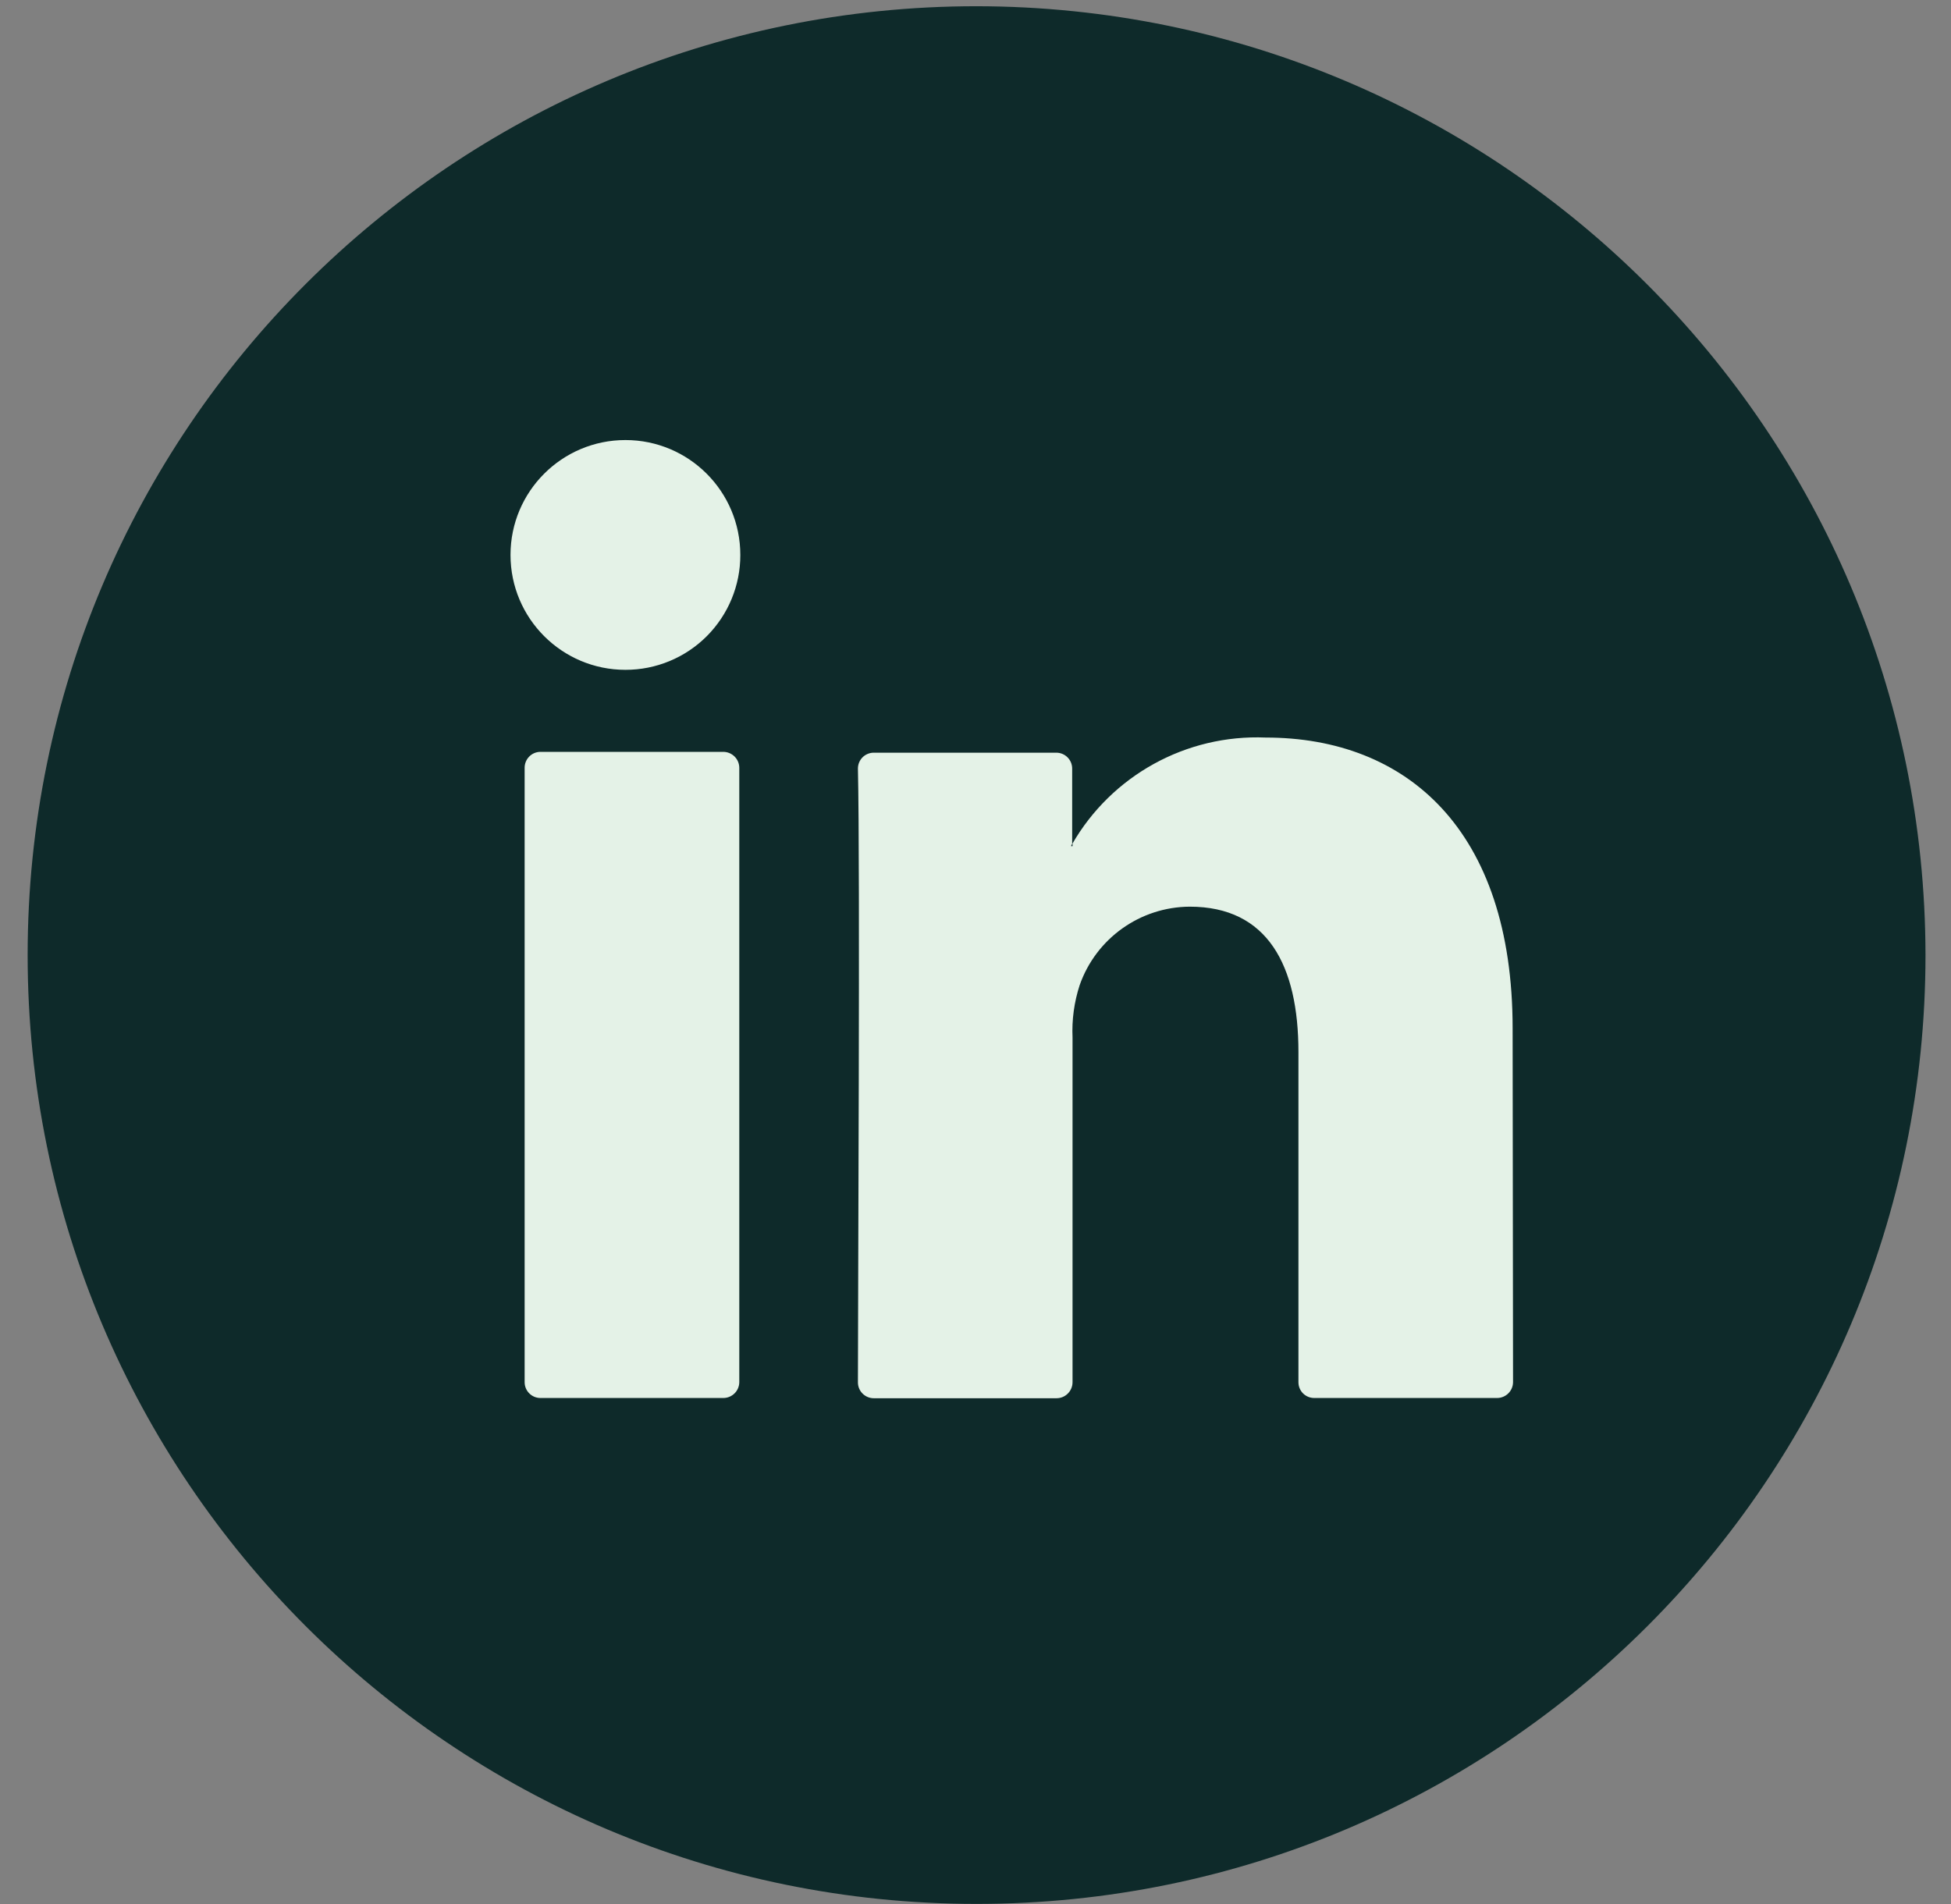 <?xml version="1.0" encoding="UTF-8"?>
<svg width="42px" height="41px" viewBox="0 0 42 41" version="1.1" xmlns="http://www.w3.org/2000/svg" xmlns:xlink="http://www.w3.org/1999/xlink">
    <rect x="0" y="0" width="42" height="41" fill="#808080" stroke="none"/>
    <title>Group Copy 5</title>
    <g id="Page-1" stroke="none" stroke-width="1" fill="none" fill-rule="evenodd">
        <g id="Komanda---HD" transform="translate(-582, -706)">
            <g id="Group-Copy-5" transform="translate(582.5, 706)">
                <ellipse id="Oval" fill="#E4F2E7" cx="20.5" cy="20.5" rx="18.561" ry="18.366"></ellipse>
                <g id="linkedin-2662666" fill="#0E2A2A" fill-rule="nonzero">
                    <path d="M22.558,18.205 L22.589,18.205 L22.589,18.156 L22.558,18.205 Z M22.558,18.205 L22.589,18.205 L22.589,18.156 L22.558,18.205 Z M22.558,18.205 L22.589,18.205 L22.589,18.156 L22.558,18.205 Z M22.558,18.205 L22.589,18.205 L22.589,18.156 L22.558,18.205 Z M22.558,18.205 L22.589,18.205 L22.589,18.156 L22.558,18.205 Z M22.558,18.205 L22.589,18.205 L22.589,18.156 L22.558,18.205 Z M22.558,18.205 L22.589,18.205 L22.589,18.156 L22.558,18.205 Z M22.558,18.205 L22.589,18.205 L22.589,18.156 L22.558,18.205 Z M22.558,18.205 L22.589,18.205 L22.589,18.156 L22.558,18.205 Z M22.558,18.205 L22.589,18.205 L22.589,18.156 L22.558,18.205 Z M22.558,18.205 L22.589,18.205 L22.589,18.156 L22.558,18.205 Z M22.558,18.205 L22.589,18.205 L22.589,18.156 L22.558,18.205 Z M22.558,18.205 L22.589,18.205 L22.589,18.156 L22.558,18.205 Z M22.558,18.205 L22.589,18.205 L22.589,18.156 L22.558,18.205 Z M22.558,18.205 L22.589,18.205 L22.589,18.156 L22.558,18.205 Z M22.558,18.205 L22.589,18.205 L22.589,18.156 L22.558,18.205 Z M20.523,0.134 C9.241,0.134 0.095,9.28 0.095,20.562 C0.095,31.844 9.241,40.99 20.523,40.99 C31.805,40.99 40.951,31.844 40.951,20.562 C40.938,9.285 31.8,0.147 20.523,0.134 Z M15.415,29.758 C15.413,29.947 15.259,30.098 15.071,30.098 L11.134,30.098 C10.947,30.098 10.794,29.946 10.794,29.758 L10.794,16.532 C10.793,16.441 10.829,16.353 10.892,16.289 C10.956,16.224 11.043,16.187 11.134,16.187 L15.071,16.187 C15.162,16.187 15.249,16.224 15.314,16.288 C15.379,16.353 15.415,16.441 15.415,16.532 L15.415,29.758 Z M12.964,14.421 C11.598,14.421 10.49,13.313 10.49,11.947 C10.49,10.581 11.598,9.474 12.964,9.474 C14.33,9.474 15.437,10.581 15.437,11.947 C15.439,12.604 15.178,13.233 14.714,13.698 C14.25,14.162 13.62,14.422 12.964,14.421 Z M32.072,29.758 C32.07,29.947 31.916,30.098 31.728,30.098 L27.791,30.098 C27.701,30.098 27.615,30.062 27.551,29.999 C27.487,29.935 27.452,29.848 27.452,29.758 L27.452,22.651 C27.452,20.781 26.785,19.52 25.112,19.52 C24.044,19.526 23.095,20.203 22.742,21.211 C22.624,21.574 22.572,21.956 22.589,22.338 L22.589,29.758 C22.589,29.948 22.435,30.103 22.245,30.103 L18.309,30.103 C18.218,30.103 18.131,30.066 18.067,30.001 C18.003,29.937 17.968,29.849 17.969,29.758 C17.969,27.871 18.018,18.706 17.969,16.55 C17.968,16.459 18.003,16.371 18.067,16.306 C18.131,16.242 18.218,16.205 18.309,16.205 L22.236,16.205 C22.328,16.204 22.416,16.24 22.481,16.305 C22.546,16.37 22.582,16.458 22.581,16.55 L22.581,18.173 C23.433,16.693 25.038,15.809 26.745,15.879 C29.782,15.879 32.063,17.865 32.063,22.141 L32.072,29.758 Z M22.589,18.218 L22.589,18.169 L22.558,18.218 L22.589,18.218 Z M22.558,18.218 L22.589,18.218 L22.589,18.169 L22.558,18.218 Z M22.558,18.218 L22.589,18.218 L22.589,18.169 L22.558,18.218 Z M22.558,18.218 L22.589,18.218 L22.589,18.169 L22.558,18.218 Z M22.558,18.218 L22.589,18.218 L22.589,18.169 L22.558,18.218 Z M22.558,18.218 L22.589,18.218 L22.589,18.169 L22.558,18.218 Z M22.558,18.218 L22.589,18.218 L22.589,18.169 L22.558,18.218 Z M22.558,18.218 L22.589,18.218 L22.589,18.169 L22.558,18.218 Z M22.558,18.218 L22.589,18.218 L22.589,18.169 L22.558,18.218 Z M22.558,18.218 L22.589,18.218 L22.589,18.169 L22.558,18.218 Z M22.558,18.218 L22.589,18.218 L22.589,18.169 L22.558,18.218 Z M22.558,18.218 L22.589,18.218 L22.589,18.169 L22.558,18.218 Z M22.558,18.218 L22.589,18.218 L22.589,18.169 L22.558,18.218 Z M22.558,18.218 L22.589,18.218 L22.589,18.169 L22.558,18.218 Z M22.558,18.218 L22.589,18.218 L22.589,18.169 L22.558,18.218 Z" id="Shape"></path>
                </g>
            </g>
        </g>
    </g>
</svg>